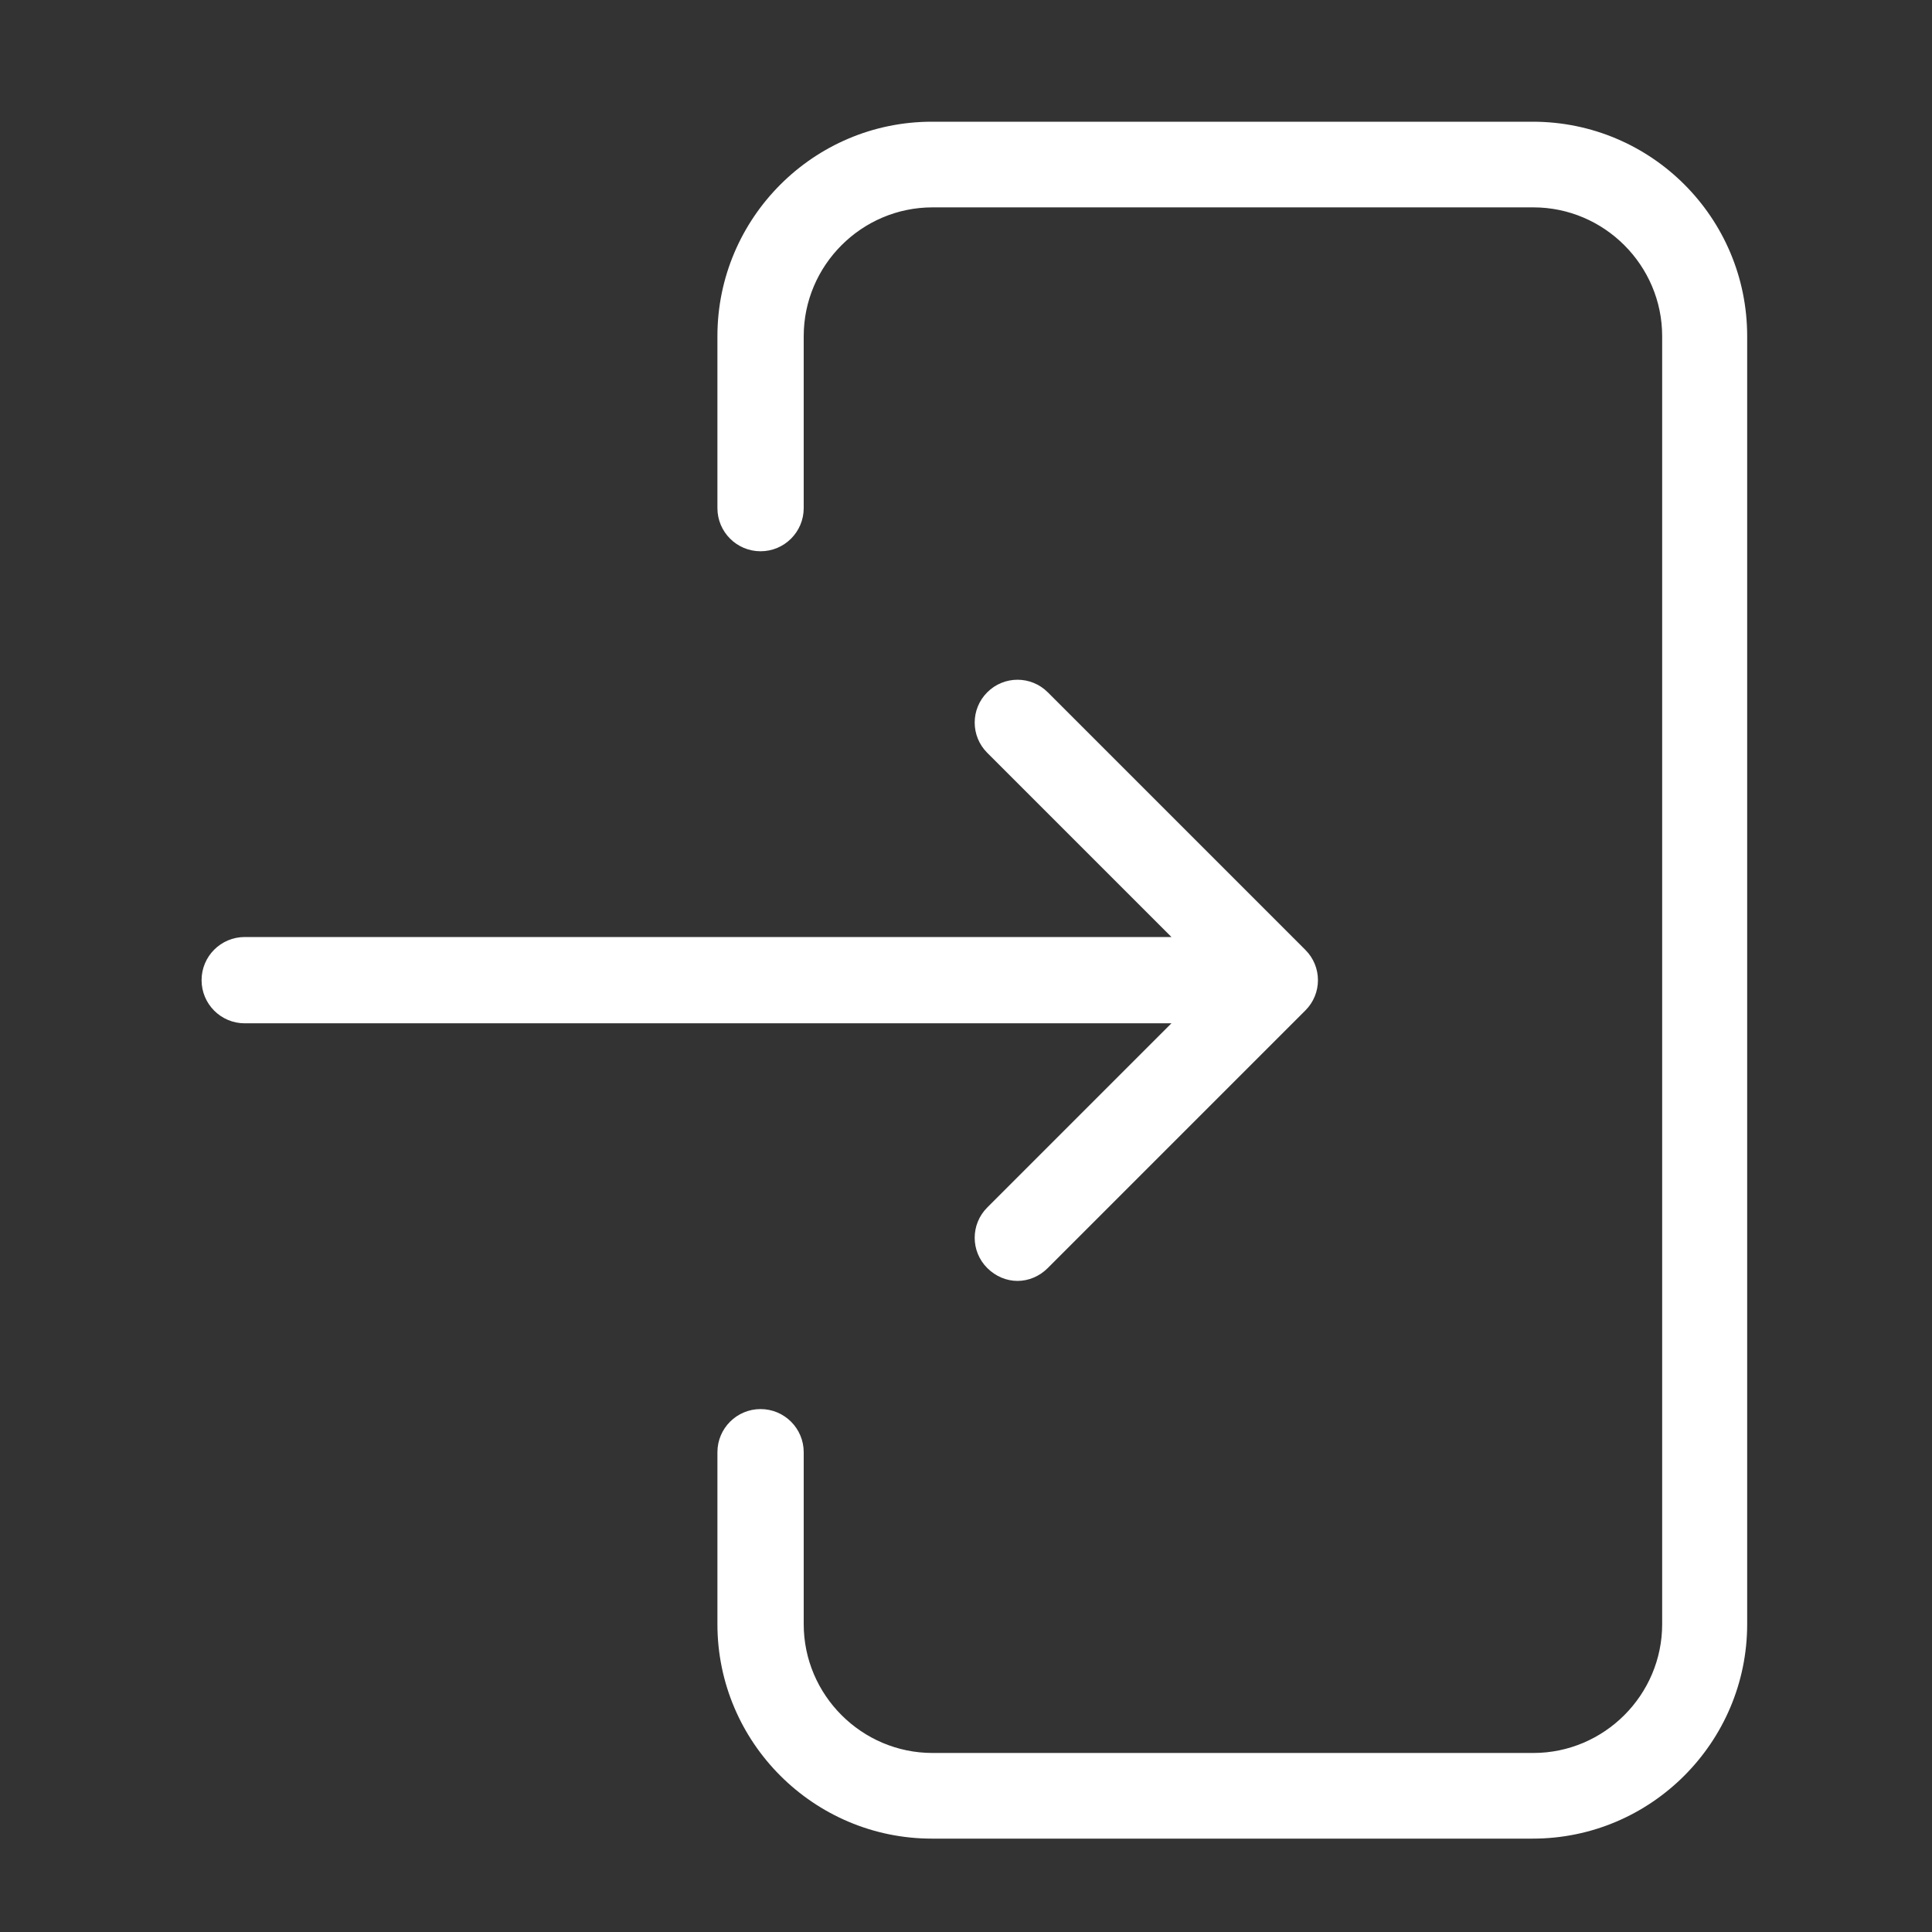<?xml version="1.0" encoding="utf-8"?>
<!-- Generator: Adobe Illustrator 25.2.3, SVG Export Plug-In . SVG Version: 6.00 Build 0)  -->
<svg version="1.1" id="Capa_1" xmlns="http://www.w3.org/2000/svg" xmlns:xlink="http://www.w3.org/1999/xlink" x="0px" y="0px"
	 viewBox="0 0 30 30" style="enable-background:new 0 0 30 30;" xml:space="preserve">
<rect x="0" y="0" width="30" height="30" fill="#333333" stroke="none"/>
<style type="text/css">
	.st0{fill:#FFFFFF;}
</style>
<g>
	<path class="st0" d="M23.8,1.89h-9.33c-1.84,0-3.33,1.5-3.33,3.33v2.67c0,0.37,0.3,0.67,0.67,0.67s0.67-0.3,0.67-0.67V5.22
		c0-1.1,0.9-2,2-2h9.33c1.1,0,2,0.9,2,2v20c0,1.1-0.9,2-2,2h-9.33c-1.1,0-2-0.9-2-2v-2.67c0-0.37-0.3-0.67-0.67-0.67
		s-0.67,0.3-0.67,0.67v2.67c0,1.84,1.5,3.33,3.33,3.33h9.33c1.84,0,3.33-1.5,3.33-3.33v-20C27.13,3.38,25.64,1.89,23.8,1.89z"/>
	<path class="st0" d="M15.33,18.75c-0.26,0.26-0.26,0.68,0,0.94c0.13,0.13,0.3,0.2,0.47,0.2s0.34-0.07,0.47-0.2l4-4
		c0.26-0.26,0.26-0.68,0-0.94l-4-4c-0.26-0.26-0.68-0.26-0.94,0c-0.26,0.26-0.26,0.68,0,0.94l2.86,2.86H3.8
		c-0.37,0-0.67,0.3-0.67,0.67c0,0.37,0.3,0.67,0.67,0.67h14.39L15.33,18.75z"/>
</g>
</svg>
